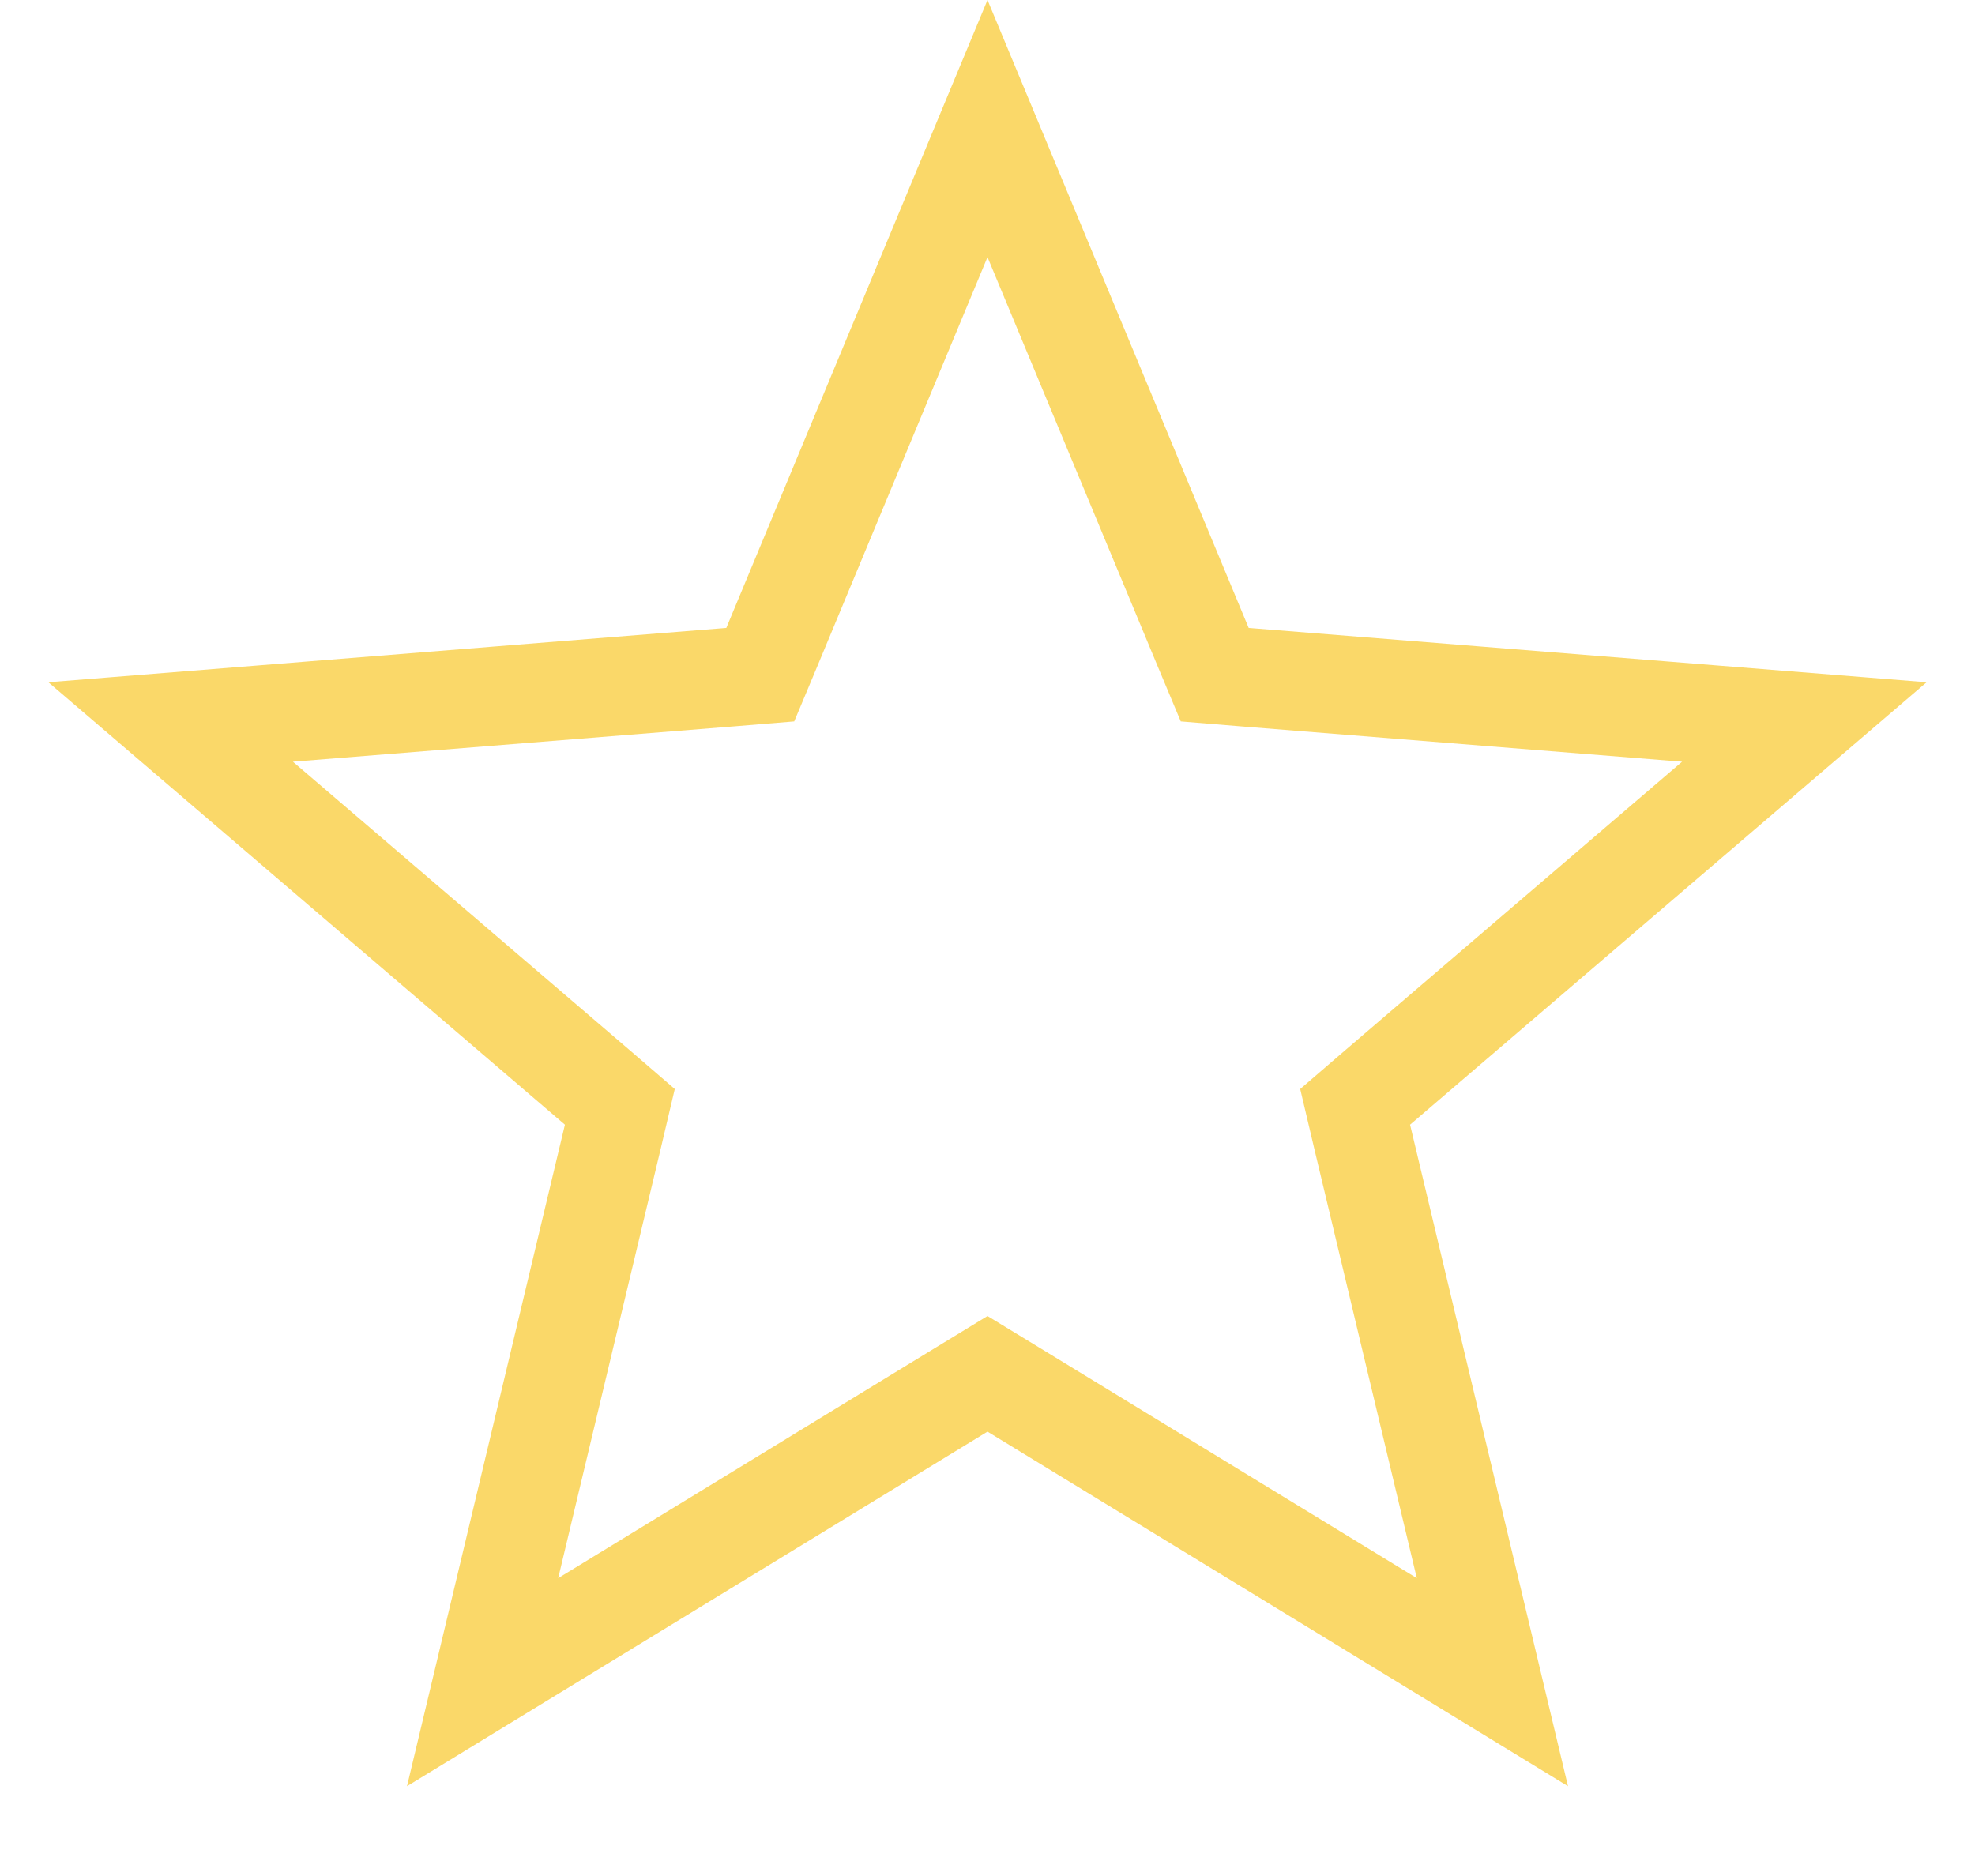 <svg width="20" height="19" viewBox="0 0 20 19" fill="none" xmlns="http://www.w3.org/2000/svg">
<path d="M10 1.302L12.183 6.551L12.301 6.833L12.605 6.858L18.272 7.312L13.954 11.011L13.723 11.21L13.793 11.507L15.113 17.037L10.261 14.073L10 13.914L9.739 14.073L4.887 17.037L6.207 11.507L6.277 11.21L6.046 11.011L1.728 7.312L7.395 6.858L7.699 6.833L7.817 6.551L10 1.302Z" stroke="#FAD869"/>
</svg>
